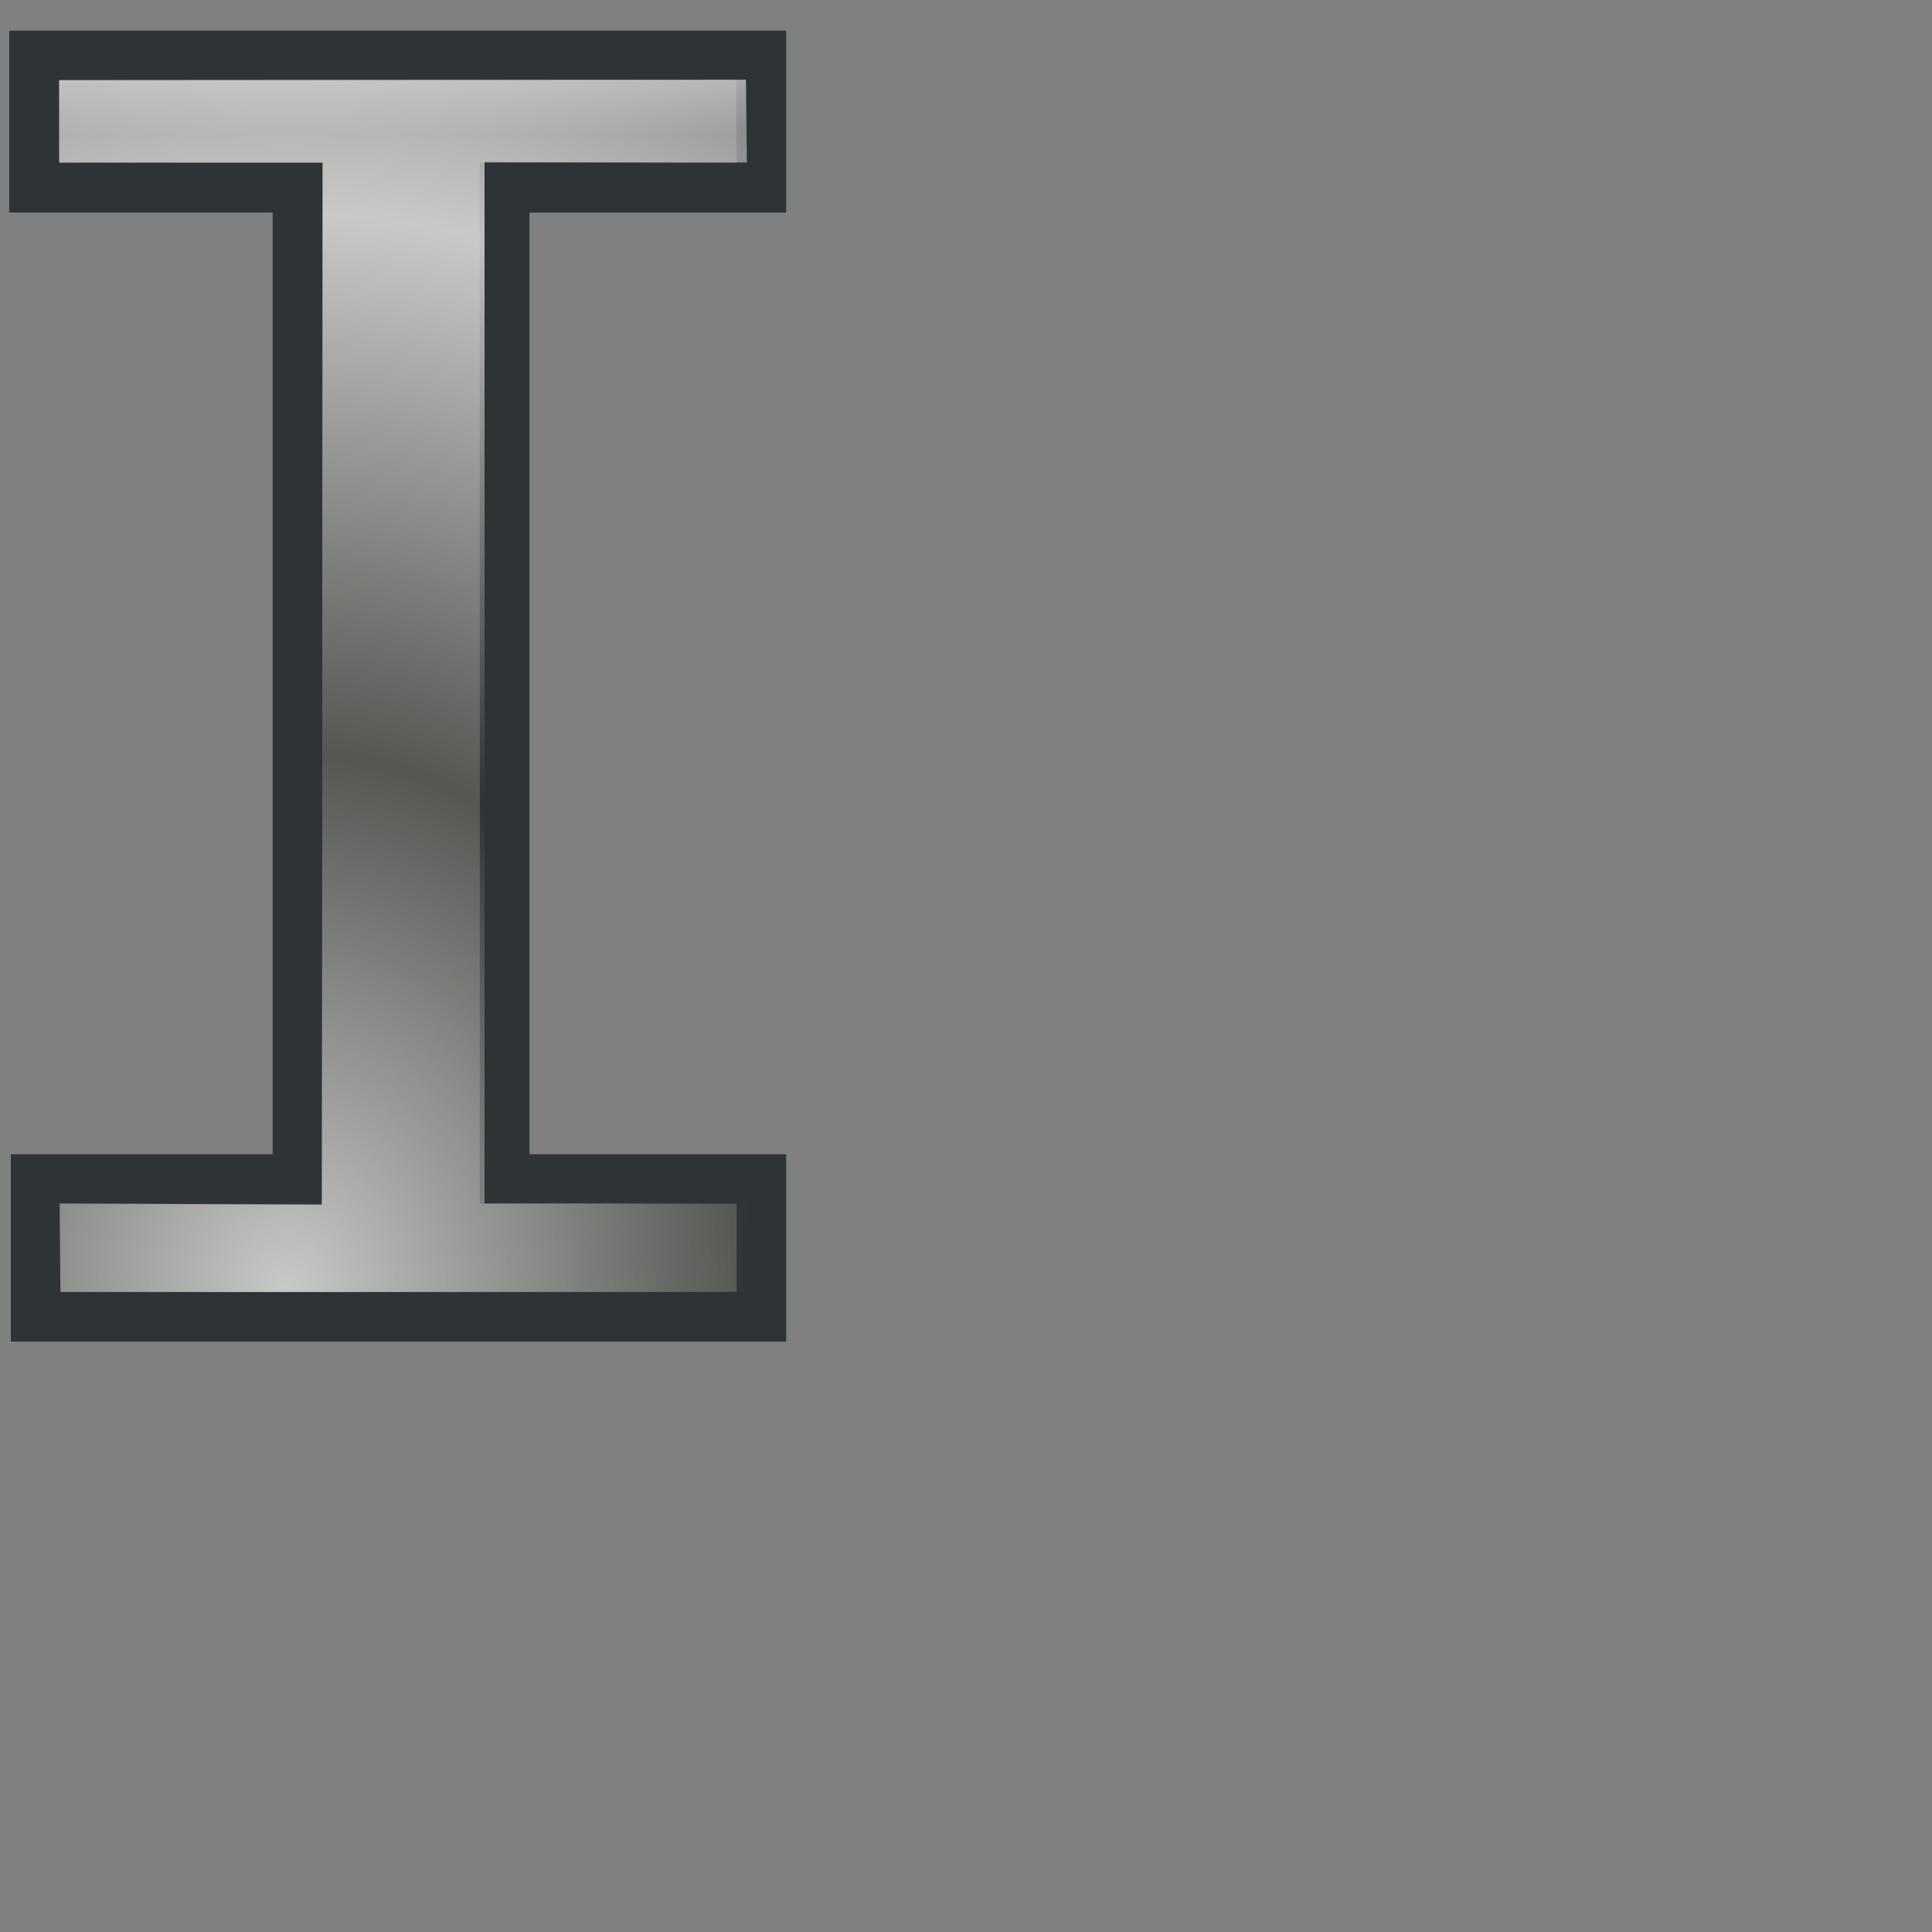 <?xml version="1.0" encoding="UTF-8" standalone="no"?>
<!-- Created with Inkscape (http://www.inkscape.org/) -->
<svg
   xmlns:dc="http://purl.org/dc/elements/1.1/"
   xmlns:cc="http://web.resource.org/cc/"
   xmlns:rdf="http://www.w3.org/1999/02/22-rdf-syntax-ns#"
   xmlns:svg="http://www.w3.org/2000/svg"
   xmlns="http://www.w3.org/2000/svg"
   xmlns:xlink="http://www.w3.org/1999/xlink"
   xmlns:sodipodi="http://sodipodi.sourceforge.net/DTD/sodipodi-0.dtd"
   xmlns:inkscape="http://www.inkscape.org/namespaces/inkscape"
   width="24"
   height="24"
   id="svg3570"
   sodipodi:version="0.32"
   inkscape:version="0.45"
   sodipodi:modified="true"
   version="1.0">
  <rect width="100%" height="100%" fill="#808080" stroke="none"/>
  <defs
     id="defs3572">
    <linearGradient
       inkscape:collect="always"
       id="linearGradient3604">
      <stop
         style="stop-color:#eeeeec;stop-opacity:1;"
         offset="0"
         id="stop3606" />
      <stop
         style="stop-color:#eeeeec;stop-opacity:0;"
         offset="1"
         id="stop3608" />
    </linearGradient>
    <linearGradient
       inkscape:collect="always"
       id="linearGradient3590">
      <stop
         style="stop-color:#eeeeec;stop-opacity:1;"
         offset="0"
         id="stop3592" />
      <stop
         style="stop-color:#eeeeec;stop-opacity:0;"
         offset="1"
         id="stop3594" />
    </linearGradient>
    <radialGradient
       inkscape:collect="always"
       xlink:href="#linearGradient3590"
       id="radialGradient3598"
       cx="9.344"
       cy="14.106"
       fx="9.344"
       fy="14.106"
       r="5.402"
       gradientTransform="matrix(1,0,0,1.156,0,-0.31)"
       gradientUnits="userSpaceOnUse"
       spreadMethod="reflect" />
    <radialGradient
       inkscape:collect="always"
       xlink:href="#linearGradient3604"
       id="radialGradient3612"
       cx="3.759"
       cy="13.75"
       fx="3.759"
       fy="13.75"
       r="4.374"
       gradientTransform="matrix(1.309,-1.9349242e-8,2.7938018e-8,1.532,-1.363,-5.009)"
       gradientUnits="userSpaceOnUse"
       spreadMethod="reflect" />
    <linearGradient
       inkscape:collect="always"
       xlink:href="#linearGradient3604"
       id="linearGradient3624"
       x1="9.283"
       y1="-0.099"
       x2="9.283"
       y2="1.669"
       gradientUnits="userSpaceOnUse"
       spreadMethod="pad" />
  </defs>
  <sodipodi:namedview
     id="base"
     pagecolor="#ffffff"
     bordercolor="#666666"
     borderopacity="1.0"
     inkscape:pageopacity="0.0"
     inkscape:pageshadow="2"
     inkscape:zoom="15.836083"
     inkscape:cx="-0.035327095"
     inkscape:cy="9.1844797"
     inkscape:current-layer="layer1"
     showgrid="true"
     inkscape:grid-bbox="true"
     inkscape:document-units="px"
     width="24px"
     height="24px"
     inkscape:window-width="1280"
     inkscape:window-height="727"
     inkscape:window-x="0"
     inkscape:window-y="0" />
  <g
     id="layer1"
     inkscape:label="Layer 1"
     inkscape:groupmode="layer">
    <path
       style="fill:#555753;fill-rule:evenodd;stroke:#2e3436;stroke-width:0.617;stroke-linecap:butt;stroke-linejoin:miter;stroke-miterlimit:4;stroke-dasharray:none;stroke-opacity:1"
       d="M 0.423,0.689 L 0.423,2.332 L 3.695,2.332 L 3.695,14.647 L 0.443,14.647 L 0.443,16.357 L 9.458,16.357 L 9.458,14.647 L 6.269,14.647 L 6.269,2.332 L 9.458,2.332 L 9.458,0.689 L 0.423,0.689 z "
       id="path3600"
       sodipodi:nodetypes="ccccccccccccc" />
    <path
       style="fill:url(#linearGradient3624);fill-rule:evenodd;stroke:none;stroke-width:0.617;stroke-linecap:butt;stroke-linejoin:miter;stroke-miterlimit:4;stroke-dasharray:none;stroke-opacity:1;fill-opacity:1.0"
       d="M 0.736,0.996 L 0.736,2.019 L 4.008,2.019 L 3.997,14.966 L 0.738,14.949 L 0.75,16.05 L 9.272,16.05 L 9.283,14.943 L 6.019,14.949 L 6.019,2.014 L 9.278,2.019 L 9.266,0.99 L 0.736,0.996 z "
       id="path3622"
       sodipodi:nodetypes="ccccccccccccc" />
    <path
       sodipodi:nodetypes="ccccccccccccc"
       id="path3602"
       d="M 0.736,0.996 L 0.736,2.019 L 4.008,2.019 L 3.997,14.966 L 0.738,14.949 L 0.75,16.05 L 9.272,16.05 L 9.283,14.943 L 6.019,14.949 L 6.019,2.014 L 9.278,2.019 L 9.266,0.99 L 0.736,0.996 z "
       style="fill:url(#radialGradient3612);fill-rule:evenodd;stroke:none;stroke-width:0.617;stroke-linecap:butt;stroke-linejoin:miter;stroke-miterlimit:4;stroke-dasharray:none;stroke-opacity:1;fill-opacity:1.0;opacity:0.756" />
  </g>
</svg>
